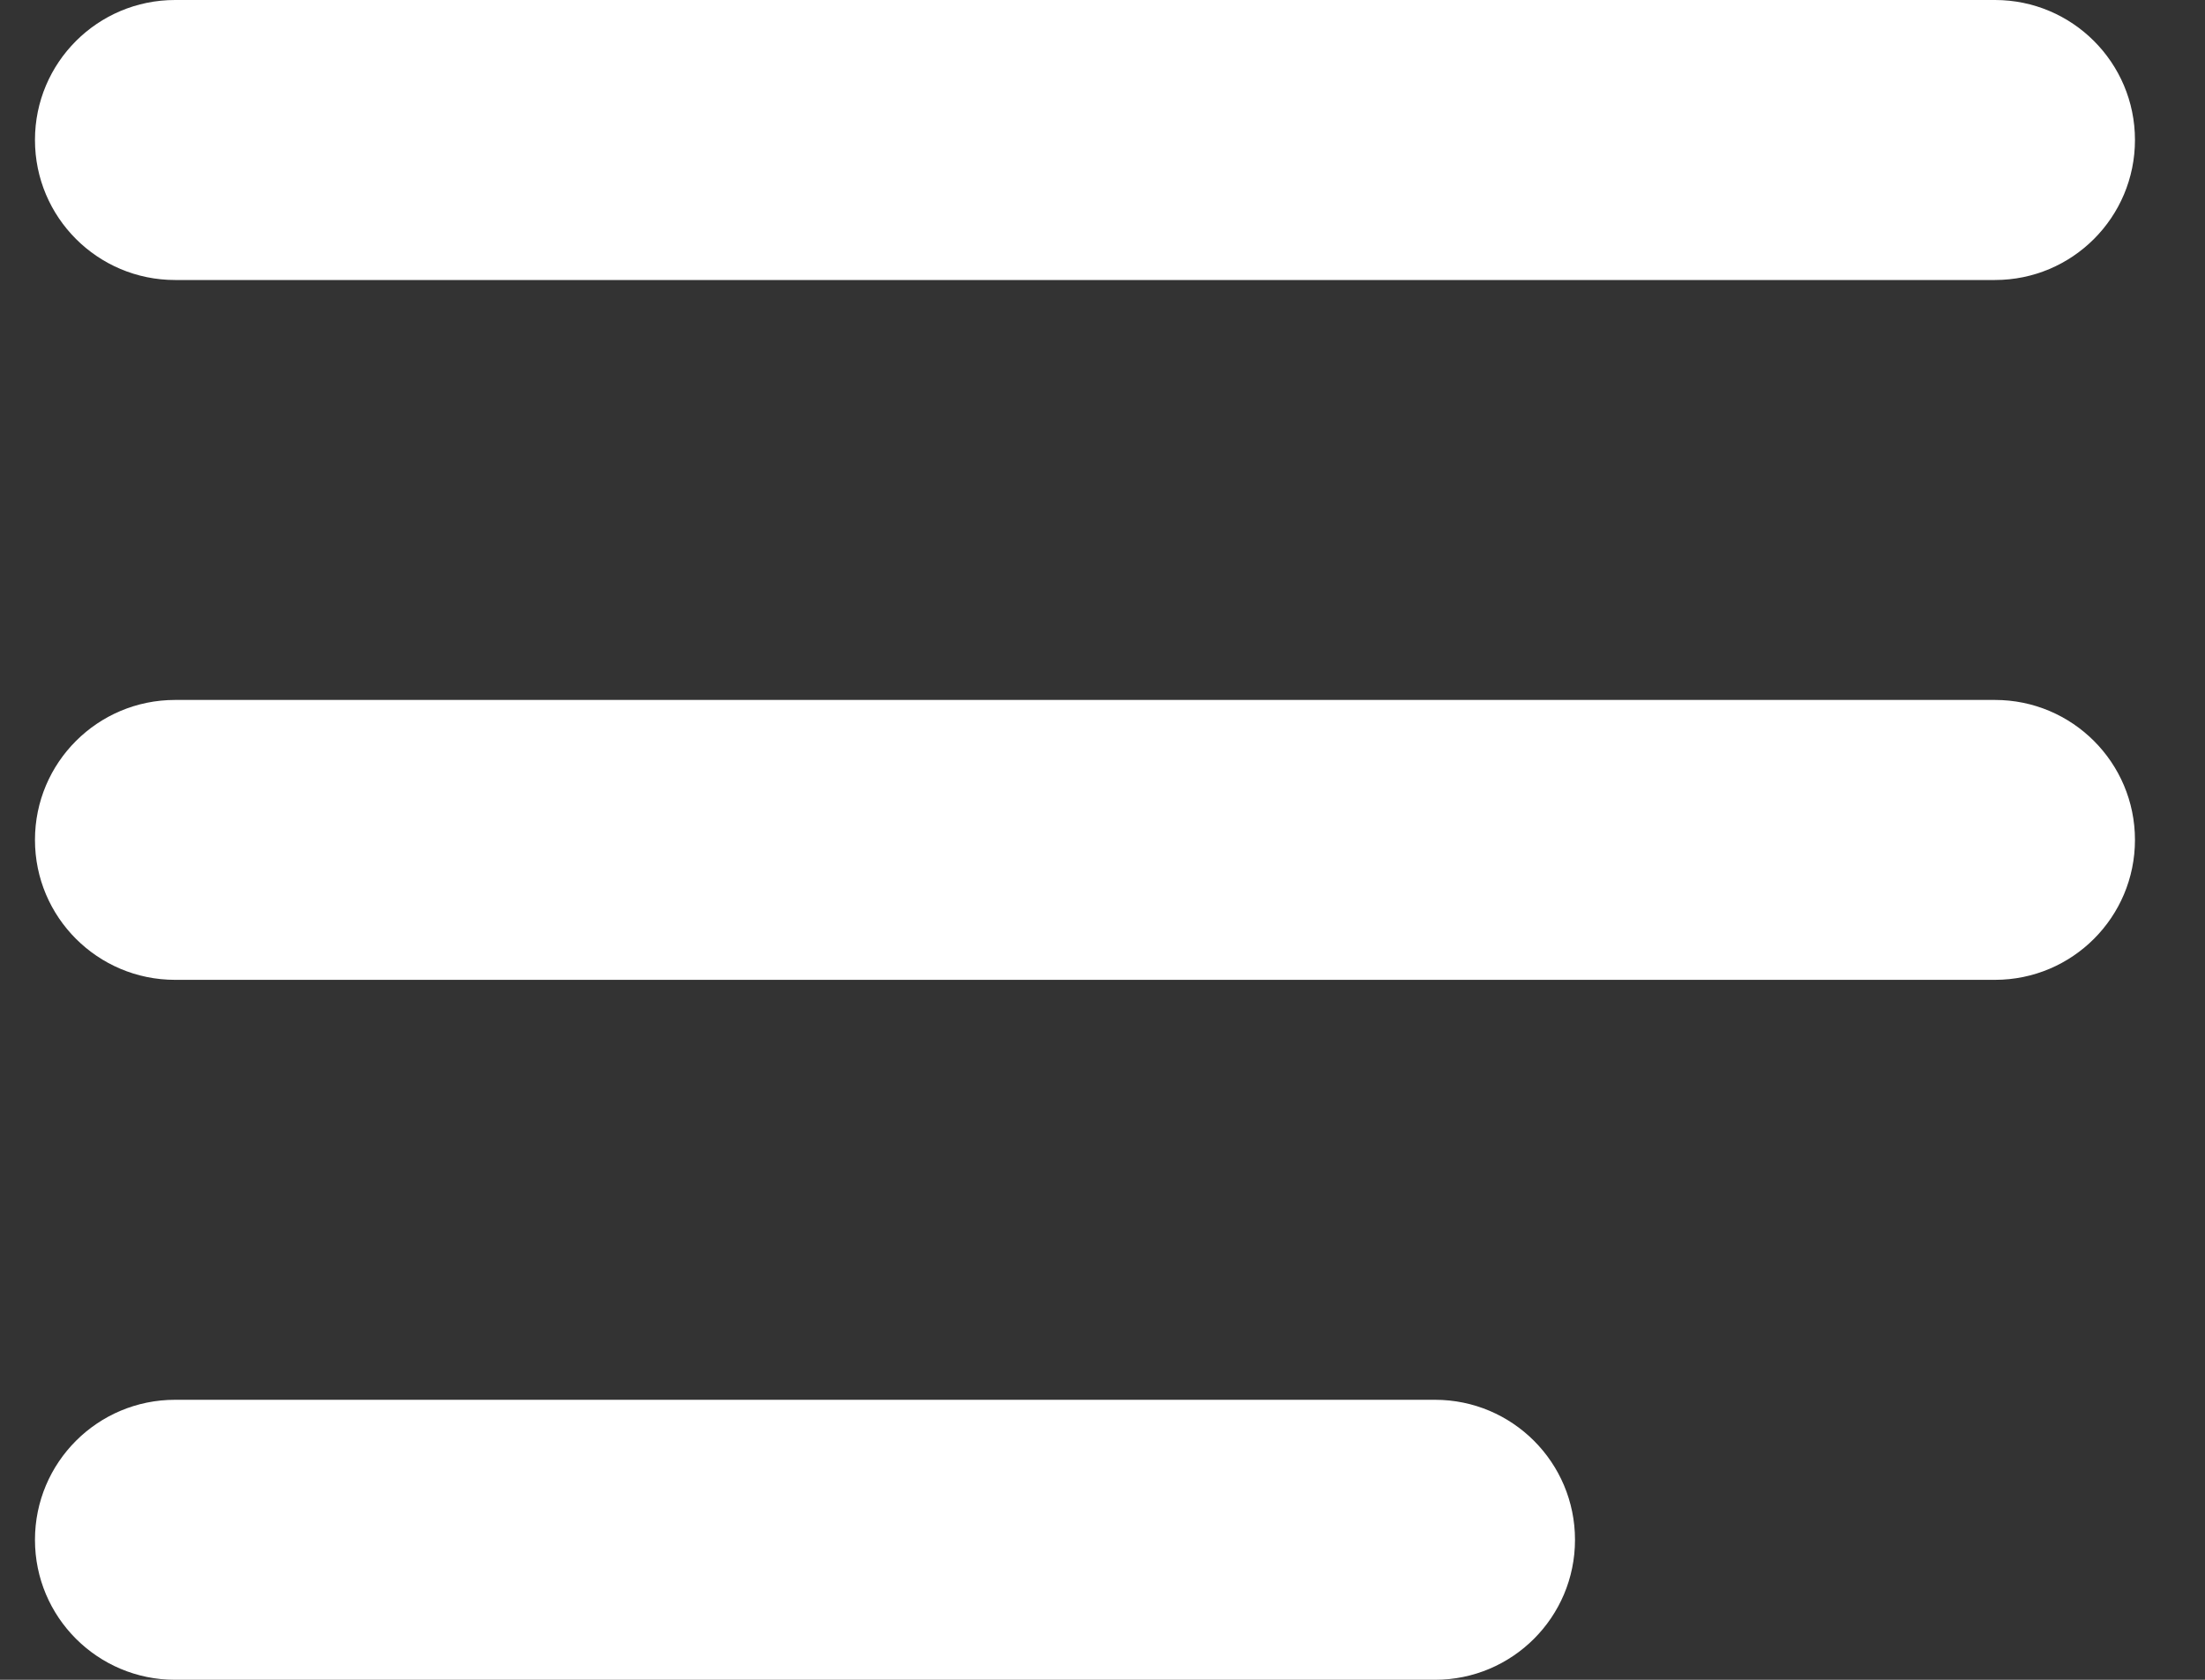 <svg width="21" height="16" viewBox="0 0 21 16" fill="none" xmlns="http://www.w3.org/2000/svg">
<rect x="0" y="0" width="21" height="16" fill="#333333" stroke="none"/>
<path fill-rule="evenodd" clip-rule="evenodd" d="M0.333 1.333C0.333 0.597 0.93 0 1.667 0C1.667 0 18.264 0 19 0C19.736 0 20.333 0.597 20.333 1.333C20.333 2.07 19.736 2.667 19 2.667H1.667C0.93 2.667 0.333 2.07 0.333 1.333ZM0.333 8C0.333 7.264 0.93 6.667 1.667 6.667H19C19.736 6.667 20.333 7.264 20.333 8C20.333 8.736 19.736 9.333 19 9.333H1.667C0.93 9.333 0.333 8.736 0.333 8ZM1.667 13.333C0.93 13.333 0.333 13.93 0.333 14.667C0.333 15.403 0.93 16 1.667 16C1.667 16 12.93 16 13.667 16C14.403 16 15 15.403 15 14.667C15 13.93 14.403 13.333 13.667 13.333H1.667Z" fill="white"/>
</svg>
